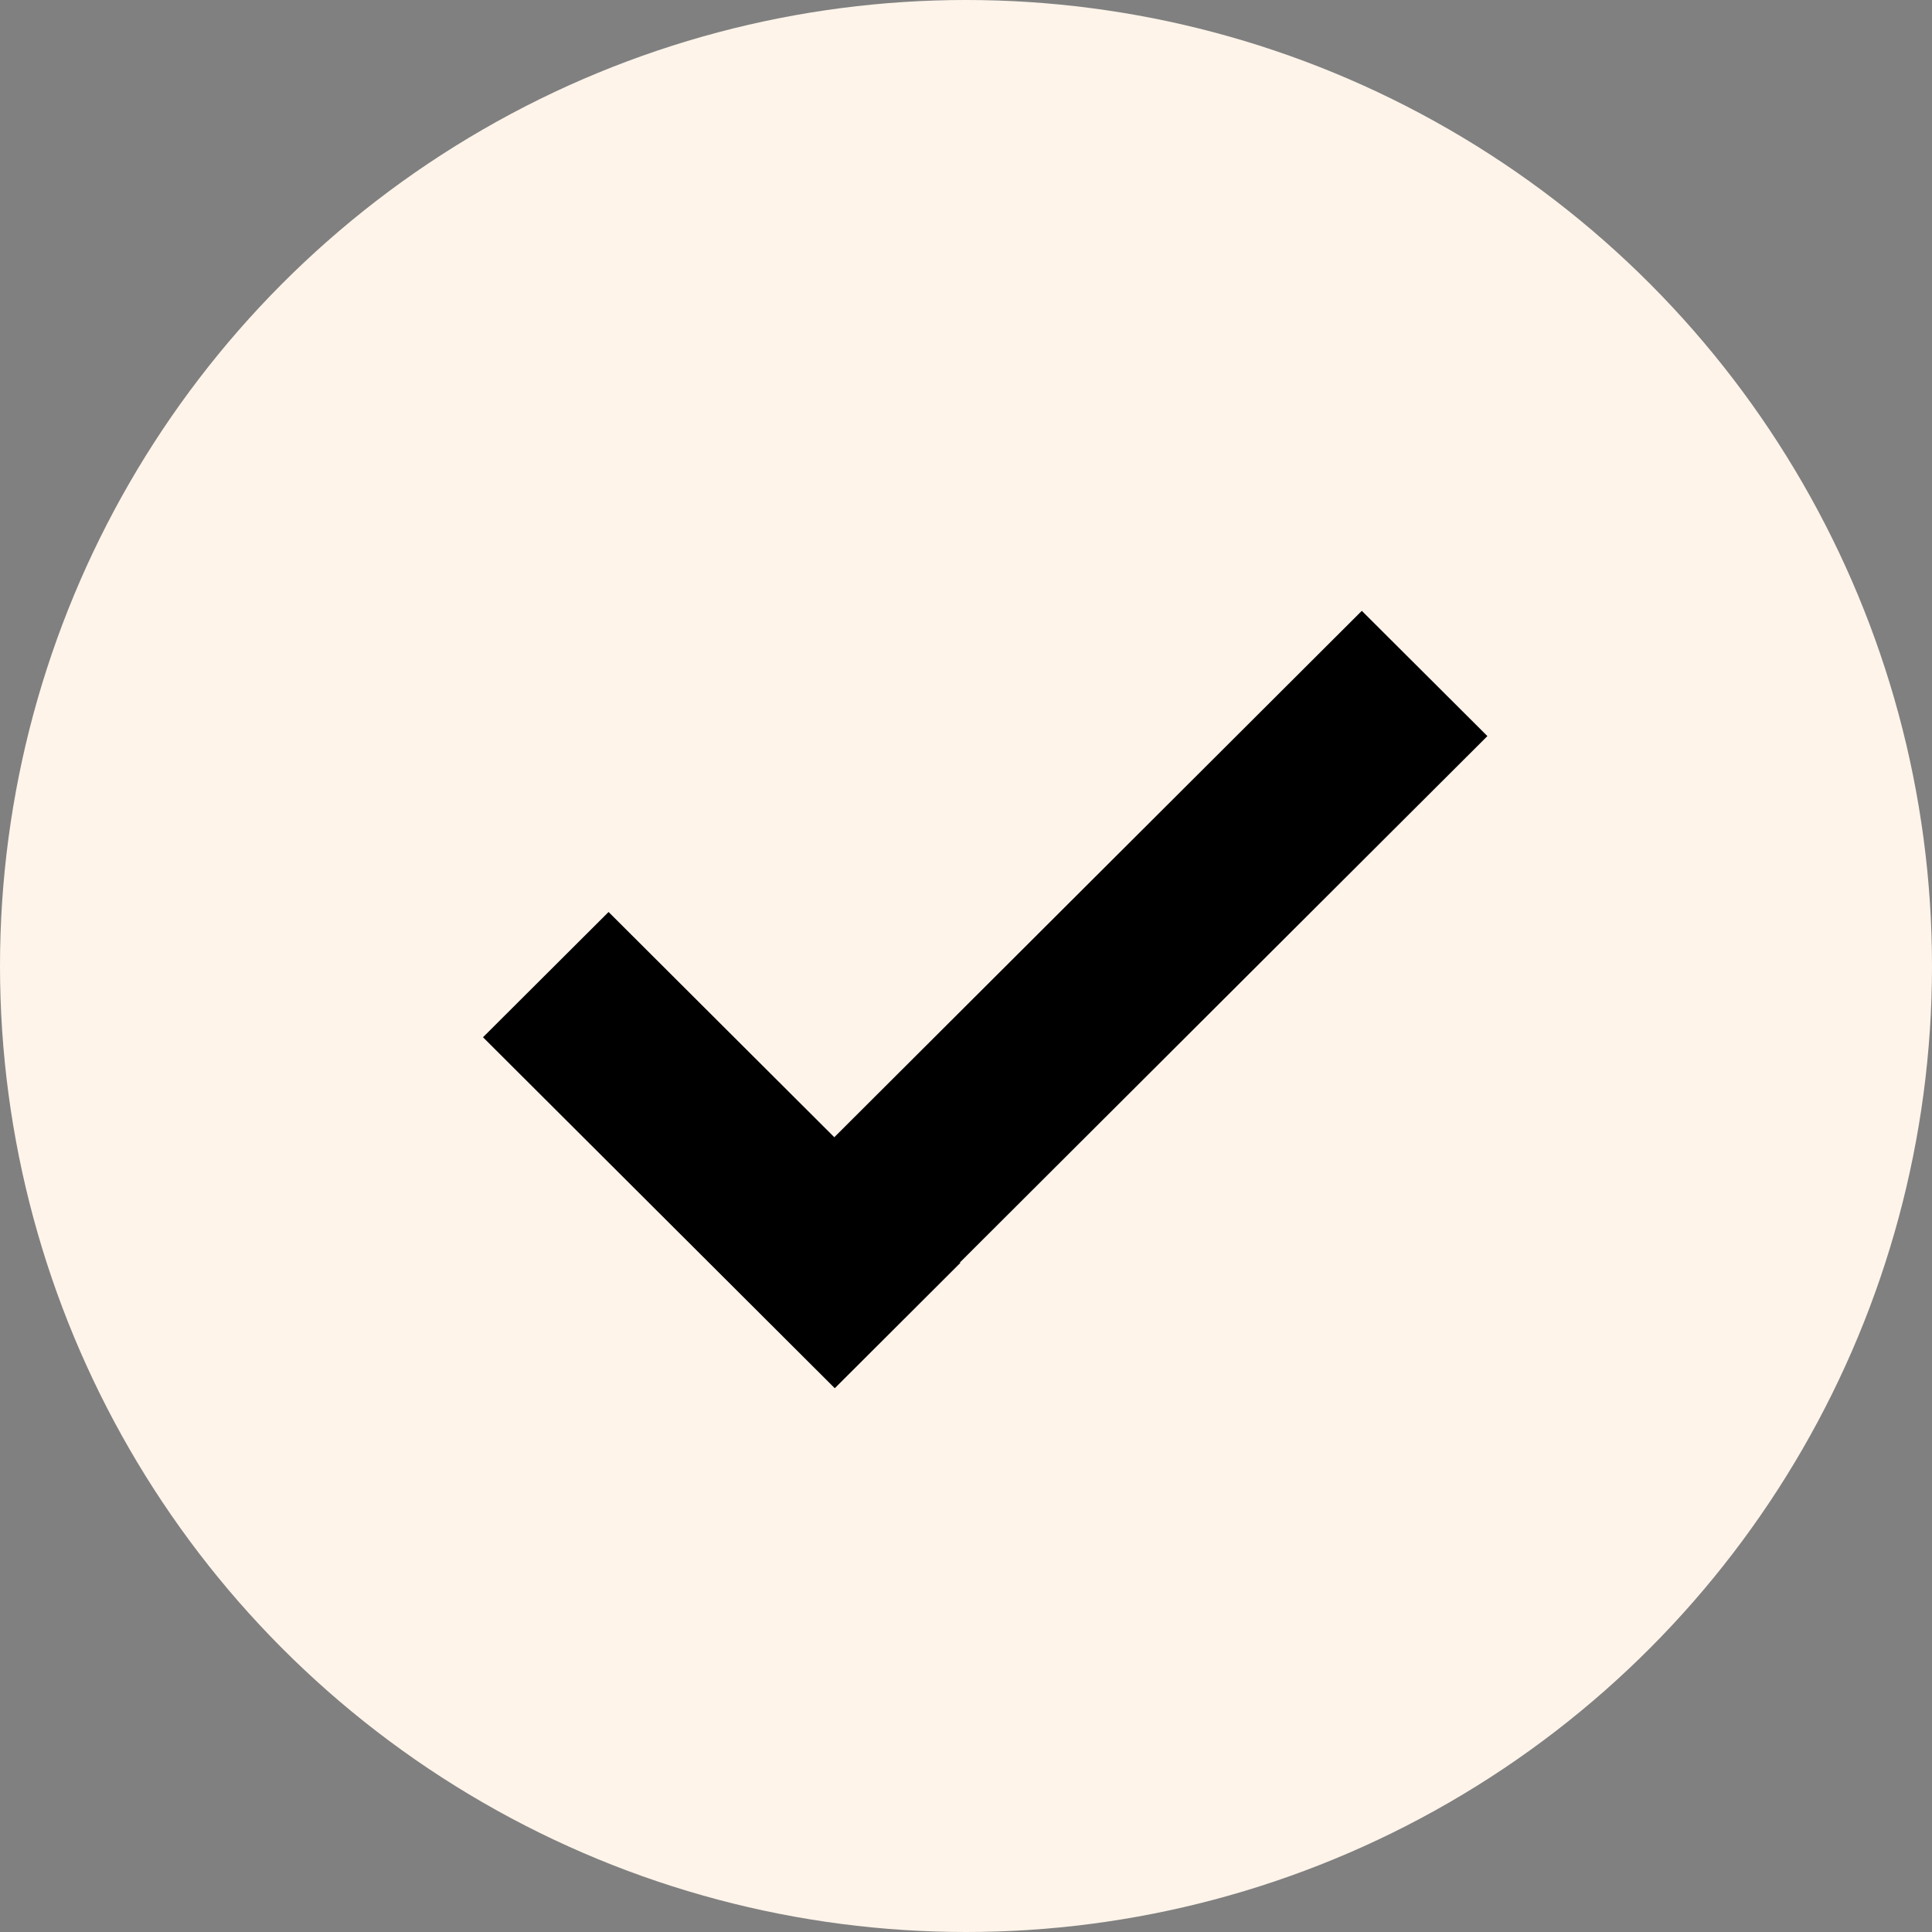 <svg xmlns="http://www.w3.org/2000/svg" width="24" height="24" fill="none"><rect width="100%" height="100%" fill="#808080" stroke="none"/><circle cx="12" cy="12" r="12" fill="#fef4ea"/><path fill="#000" fill-rule="evenodd" d="m18.477 9.144-1.56-1.556-6.553 6.539-2.804-2.798L6 12.885l4.37 4.36 1.56-1.557-.006-.005 6.553-6.539Z" clip-rule="evenodd"/></svg>